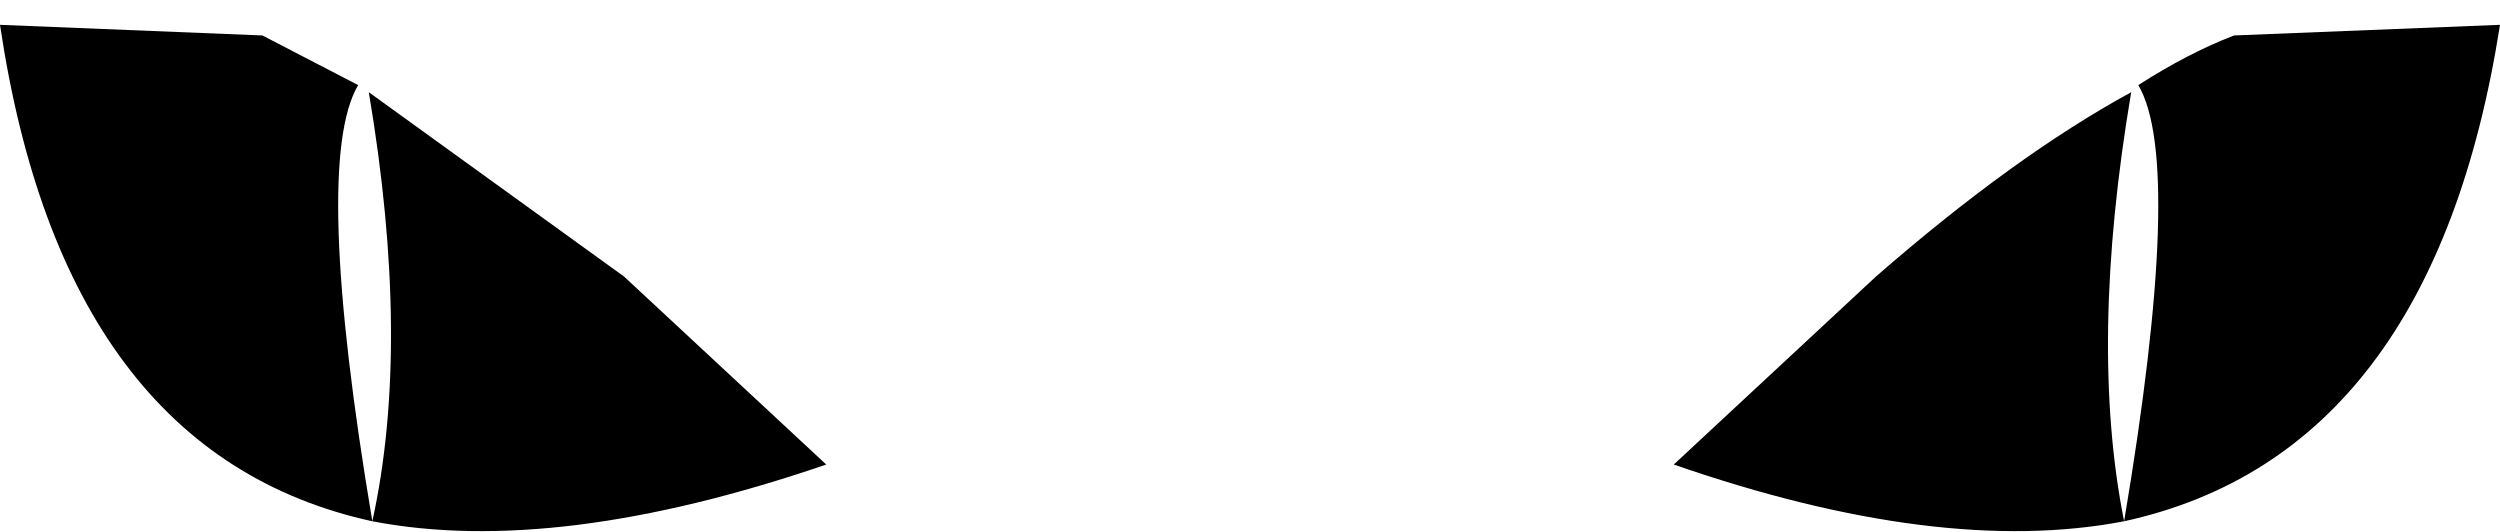 <?xml version="1.0" encoding="UTF-8" standalone="no"?>
<svg xmlns:xlink="http://www.w3.org/1999/xlink" height="7.5px" width="35.25px" xmlns="http://www.w3.org/2000/svg">
  <g transform="matrix(1.0, 0.0, 0.0, 1.0, -382.25, -132.25)">
    <path d="M387.5 139.6 Q383.15 138.65 382.25 132.6 L385.95 132.75 387.3 133.45 Q386.65 134.55 387.5 139.6 388.05 137.1 387.45 133.55 L391.05 136.15 393.9 138.8 Q390.1 140.1 387.5 139.6 M417.5 132.6 Q416.55 138.65 412.2 139.6 413.05 134.55 412.4 133.45 413.1 133.0 413.75 132.75 L417.5 132.6 M412.3 133.55 Q411.7 137.1 412.2 139.6 409.6 140.1 405.85 138.8 L408.7 136.15 Q410.65 134.45 412.3 133.55" fill="#000000" fill-rule="evenodd" stroke="none"/>
  </g>
</svg>
